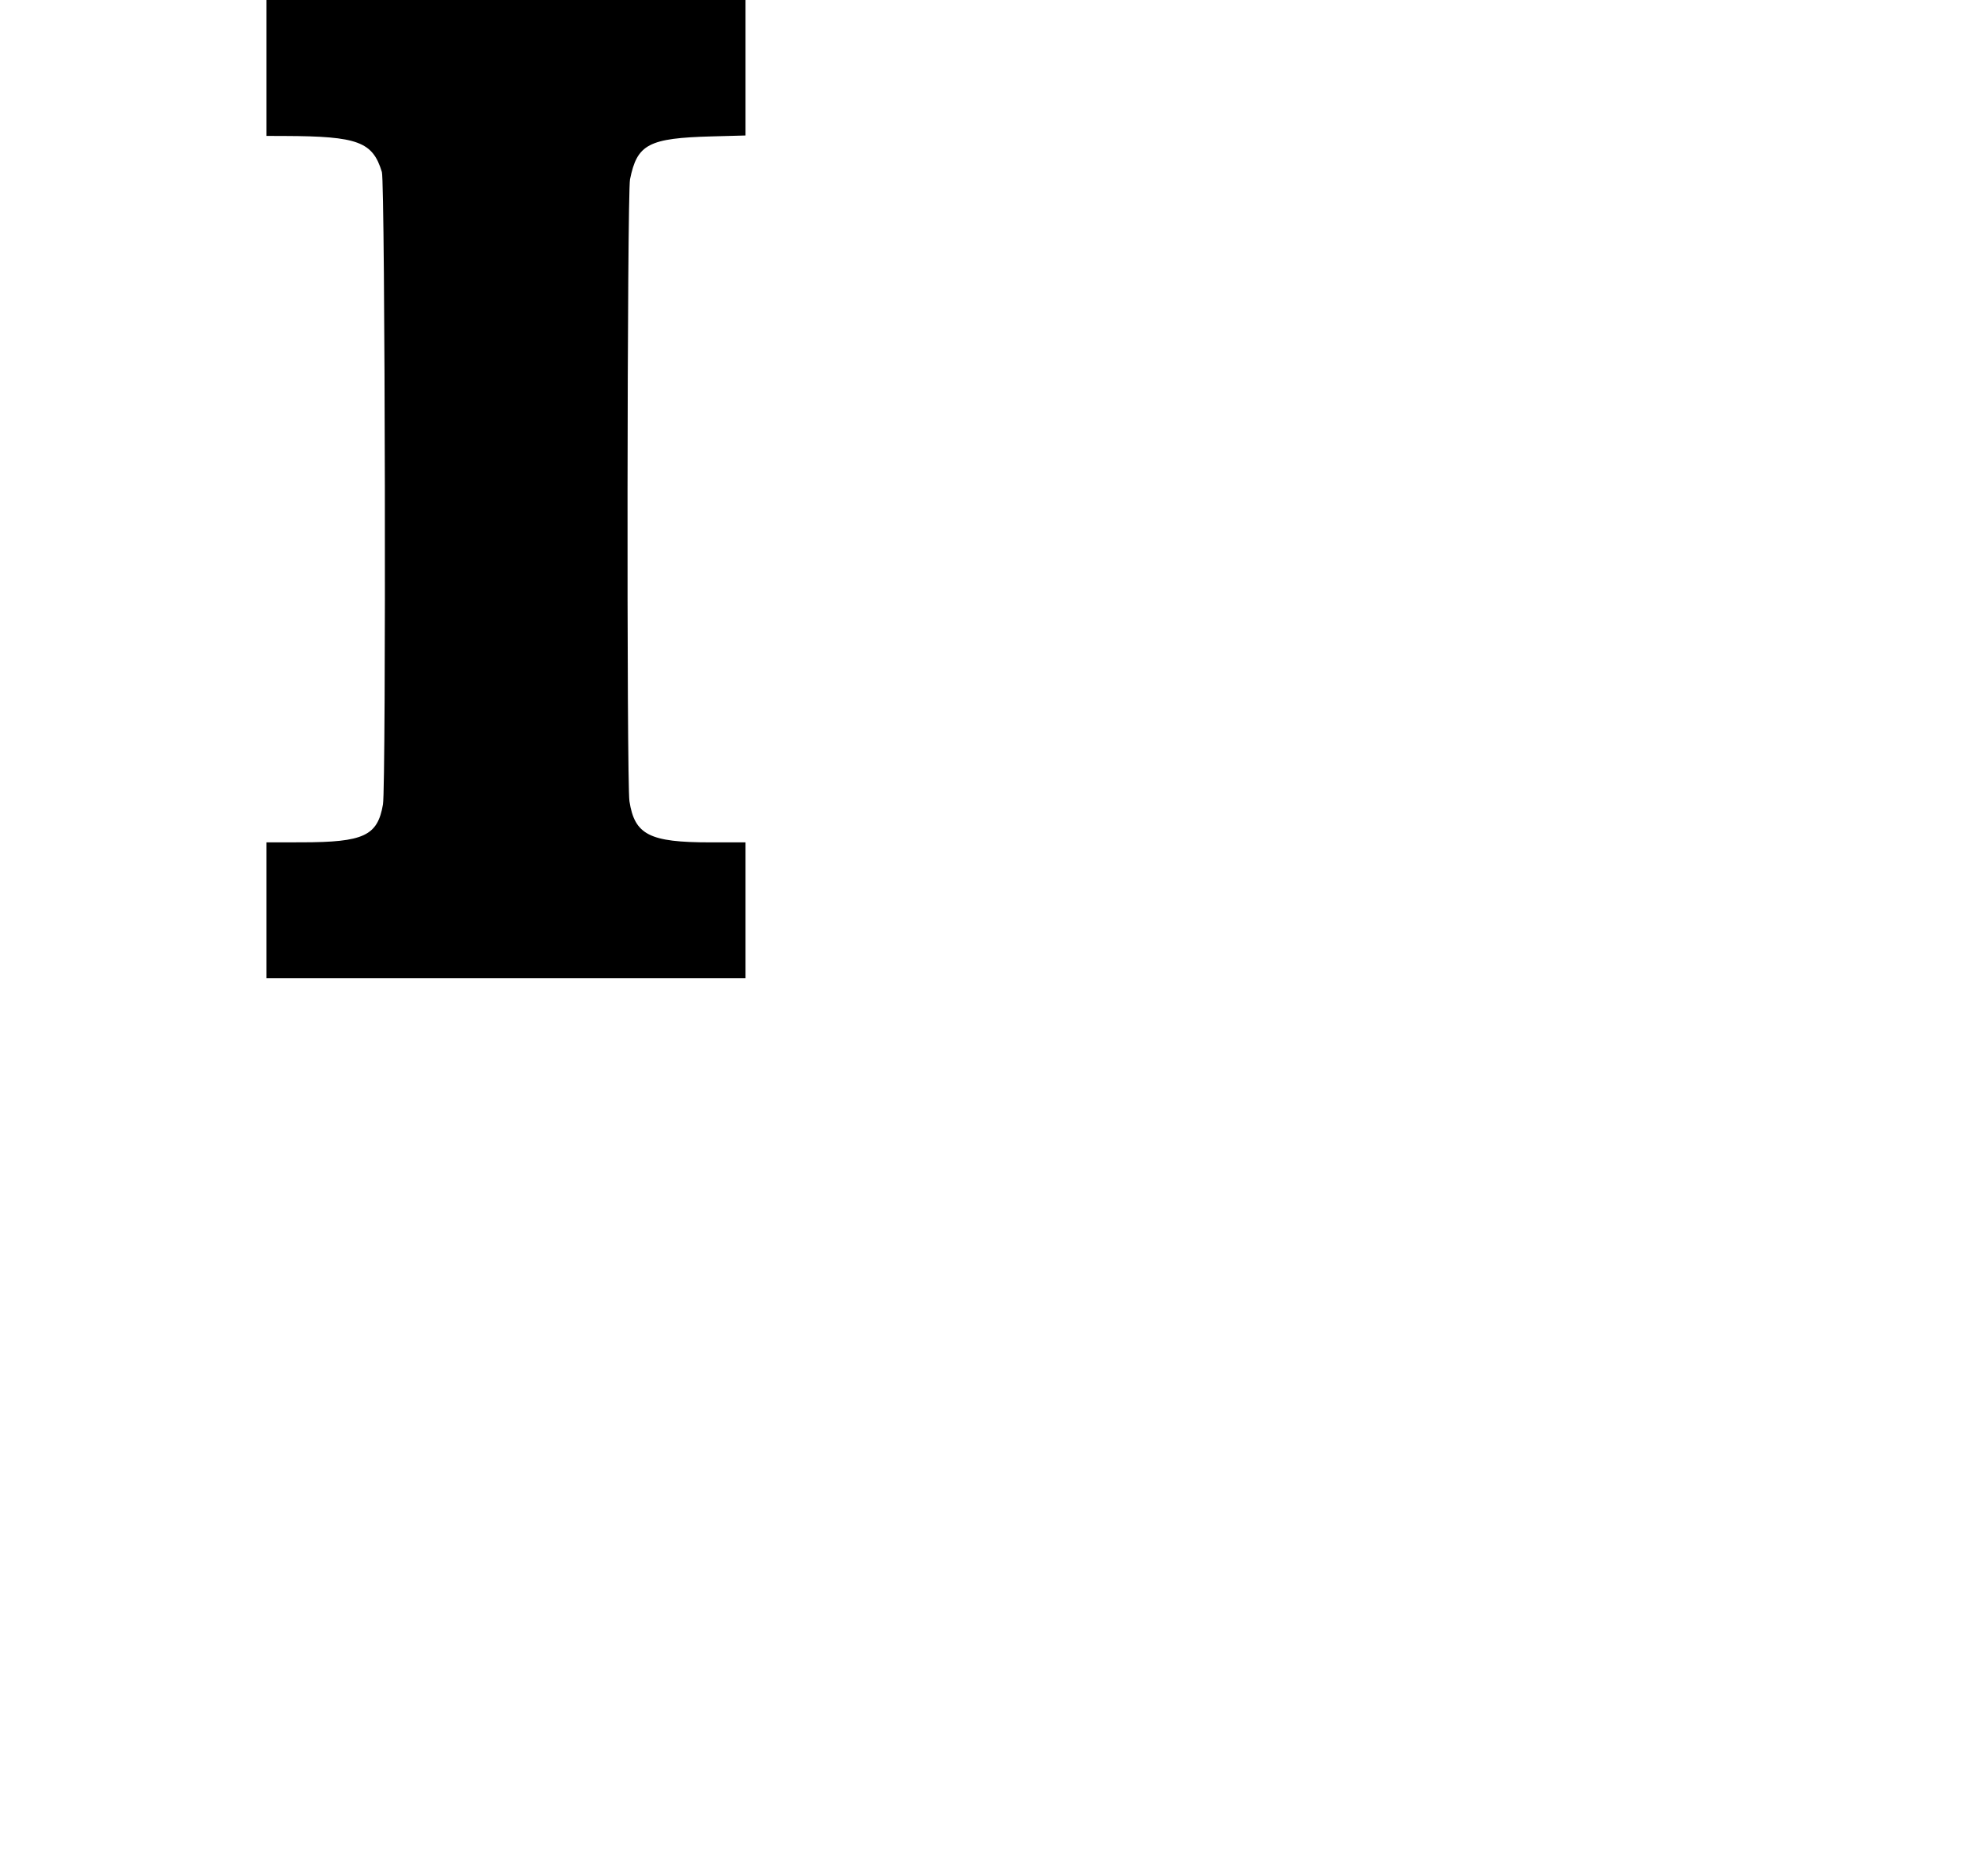 <svg id="svg" version="1.1" width="766" height="728" xmlns="http://www.w3.org/2000/svg" xmlns:xlink="http://www.w3.org/1999/xlink" ><g id="svgg"><path id="path0" d="M103.394 26.371 L 103.394 52.742 110.574 52.767 C 138.880 52.865,144.640 55.008,148.189 66.759 C 149.456 70.952,149.855 304.953,148.608 312.179 C 146.506 324.360,141.183 326.843,117.102 326.875 L 103.394 326.893 103.394 353.264 L 103.394 379.634 196.345 379.634 L 289.295 379.634 289.295 353.264 L 289.295 326.893 275.540 326.893 C 252.041 326.893,246.287 323.963,244.256 310.966 C 243.125 303.731,243.335 75.280,244.477 69.600 C 247.227 55.925,251.661 53.598,276.247 52.930 L 289.295 52.576 289.295 26.288 L 289.295 0.000 196.345 0.000 L 103.394 0.000 103.394 26.371 " stroke="none" fill="#000000" fill-rule="evenodd"></path></g></svg>
